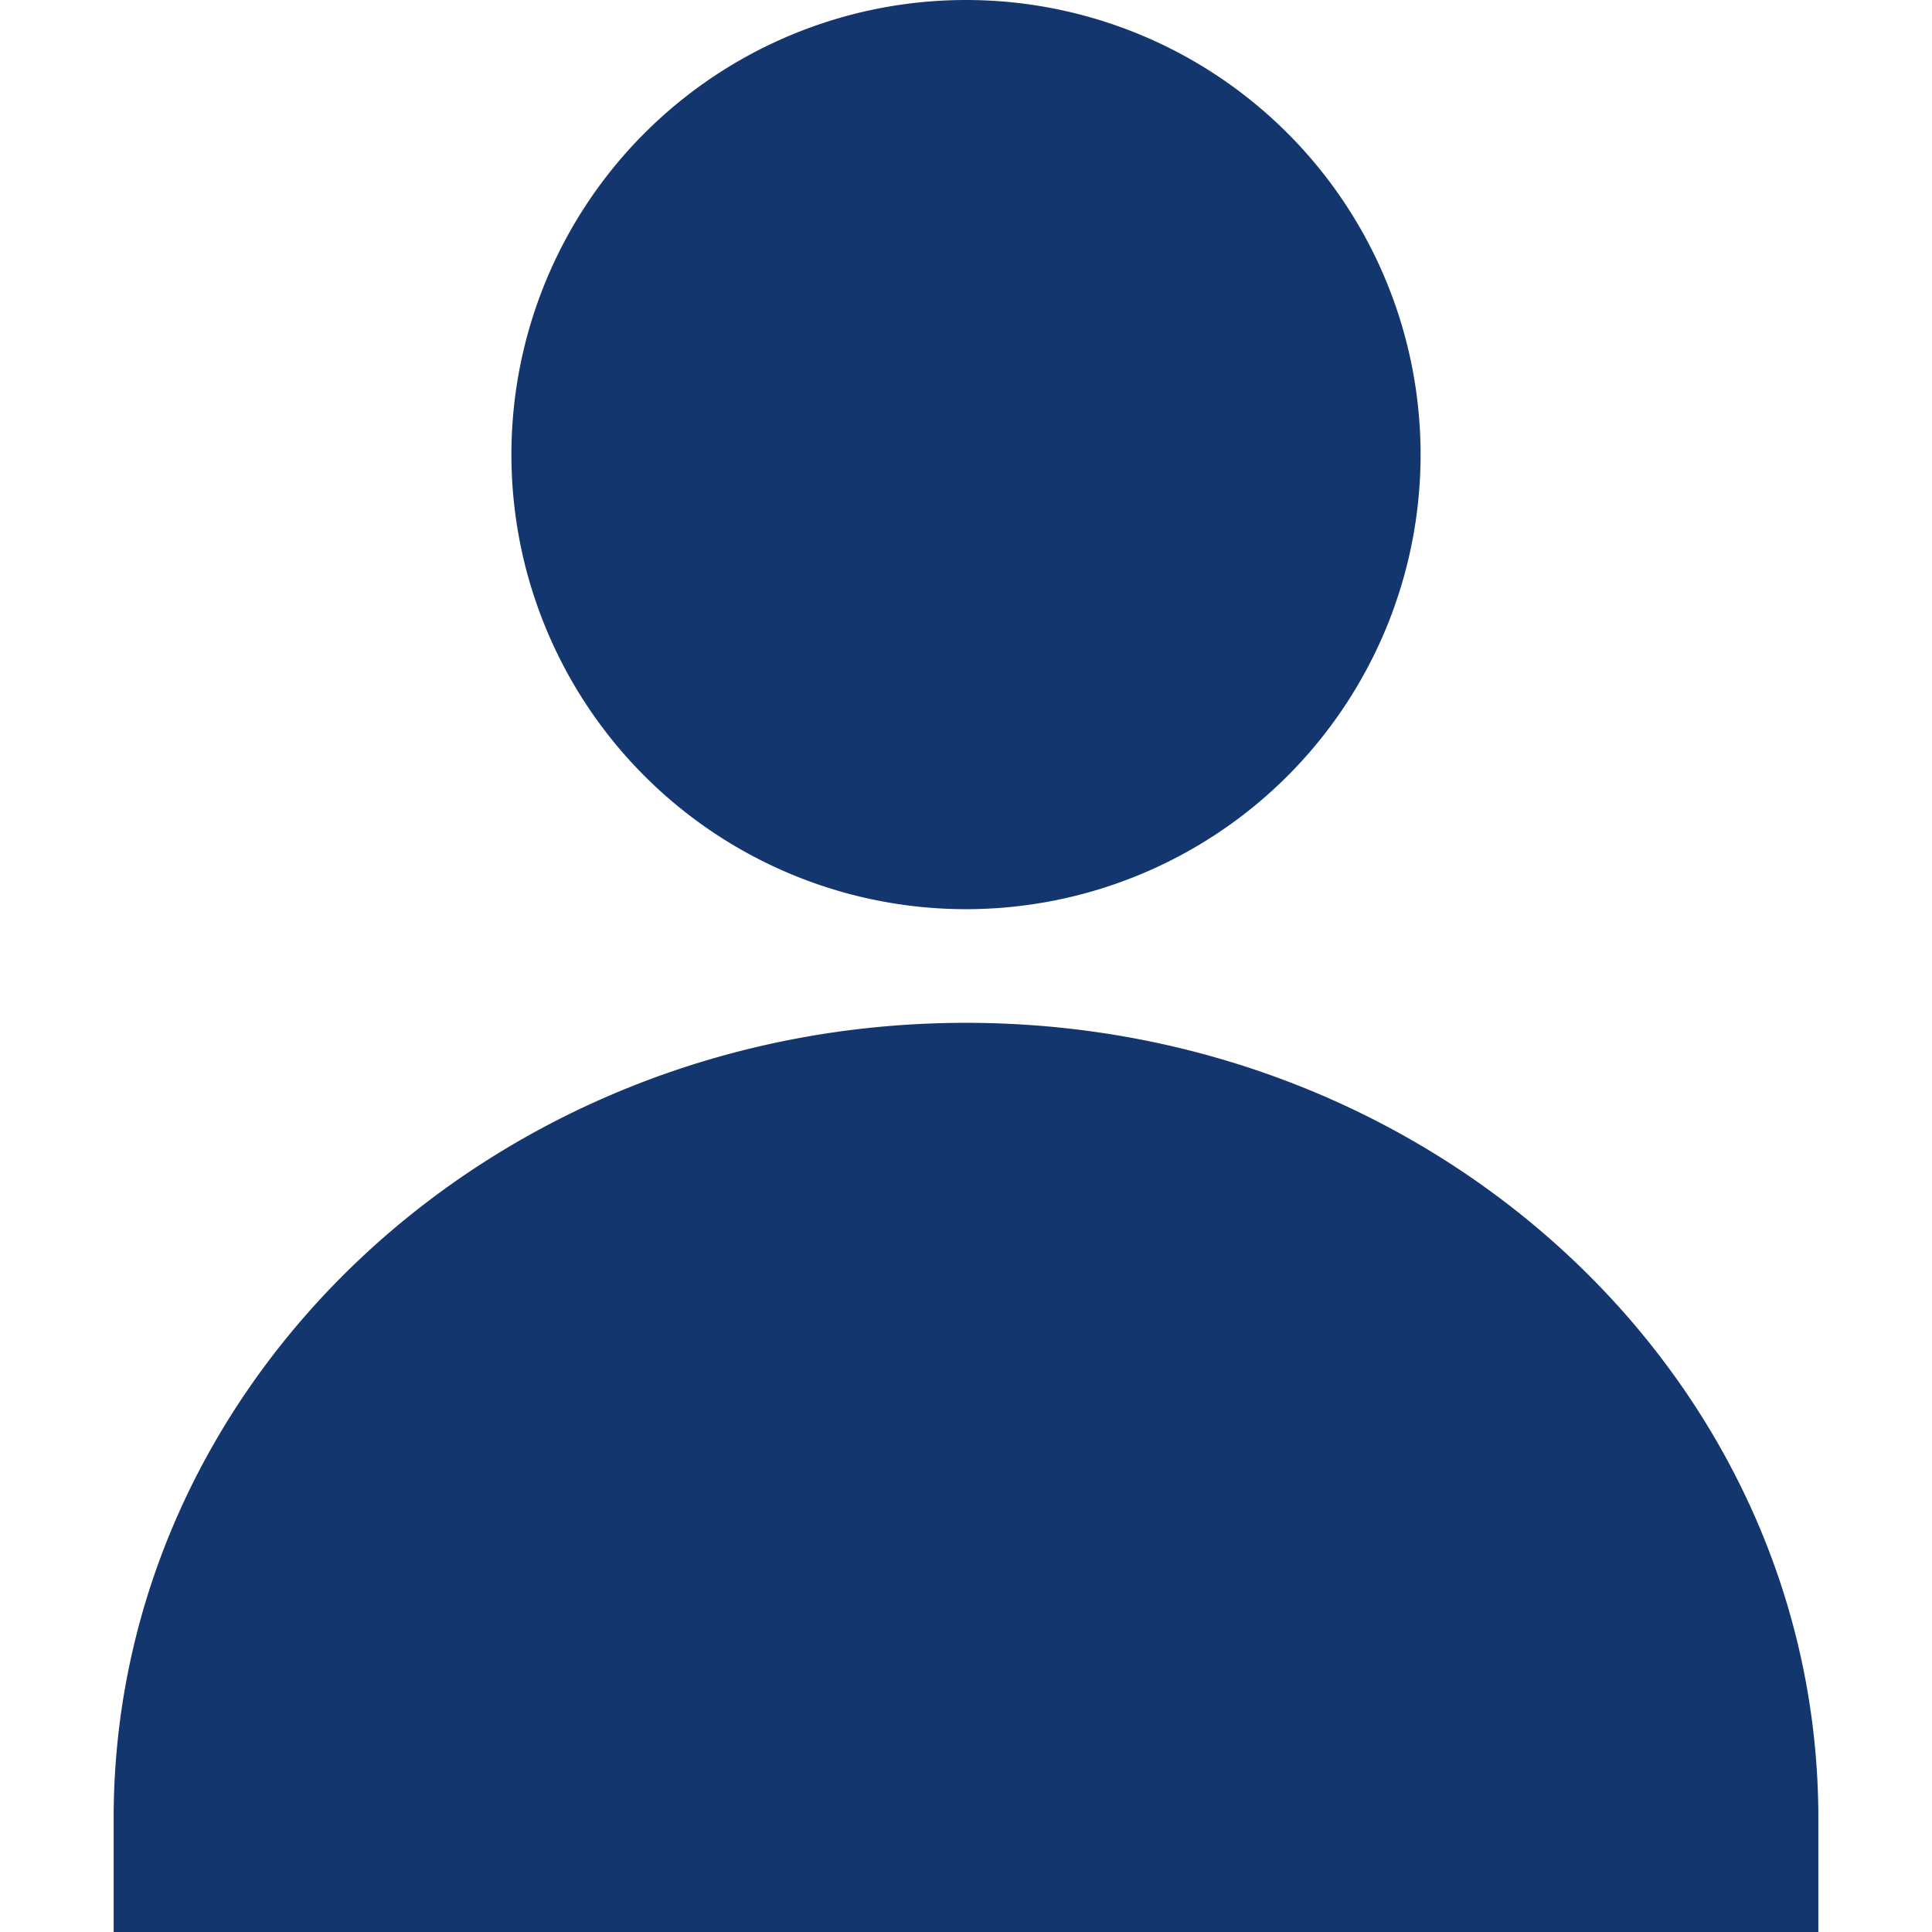 <svg t="1691481329074" class="icon" viewBox="0 0 1024 1024" version="1.1" xmlns="http://www.w3.org/2000/svg" p-id="9895" width="200" height="200"><path d="M963.765 963.765v60.235H60.235v-60.235c0-232.87 202.27-421.647 451.765-421.647 249.495 0 451.765 188.777 451.765 421.647zM752.941 240.941A240.941 240.941 0 1 1 271.059 240.941a240.941 240.941 0 0 1 481.882 0z" fill="#13366F" p-id="9896"></path></svg>
